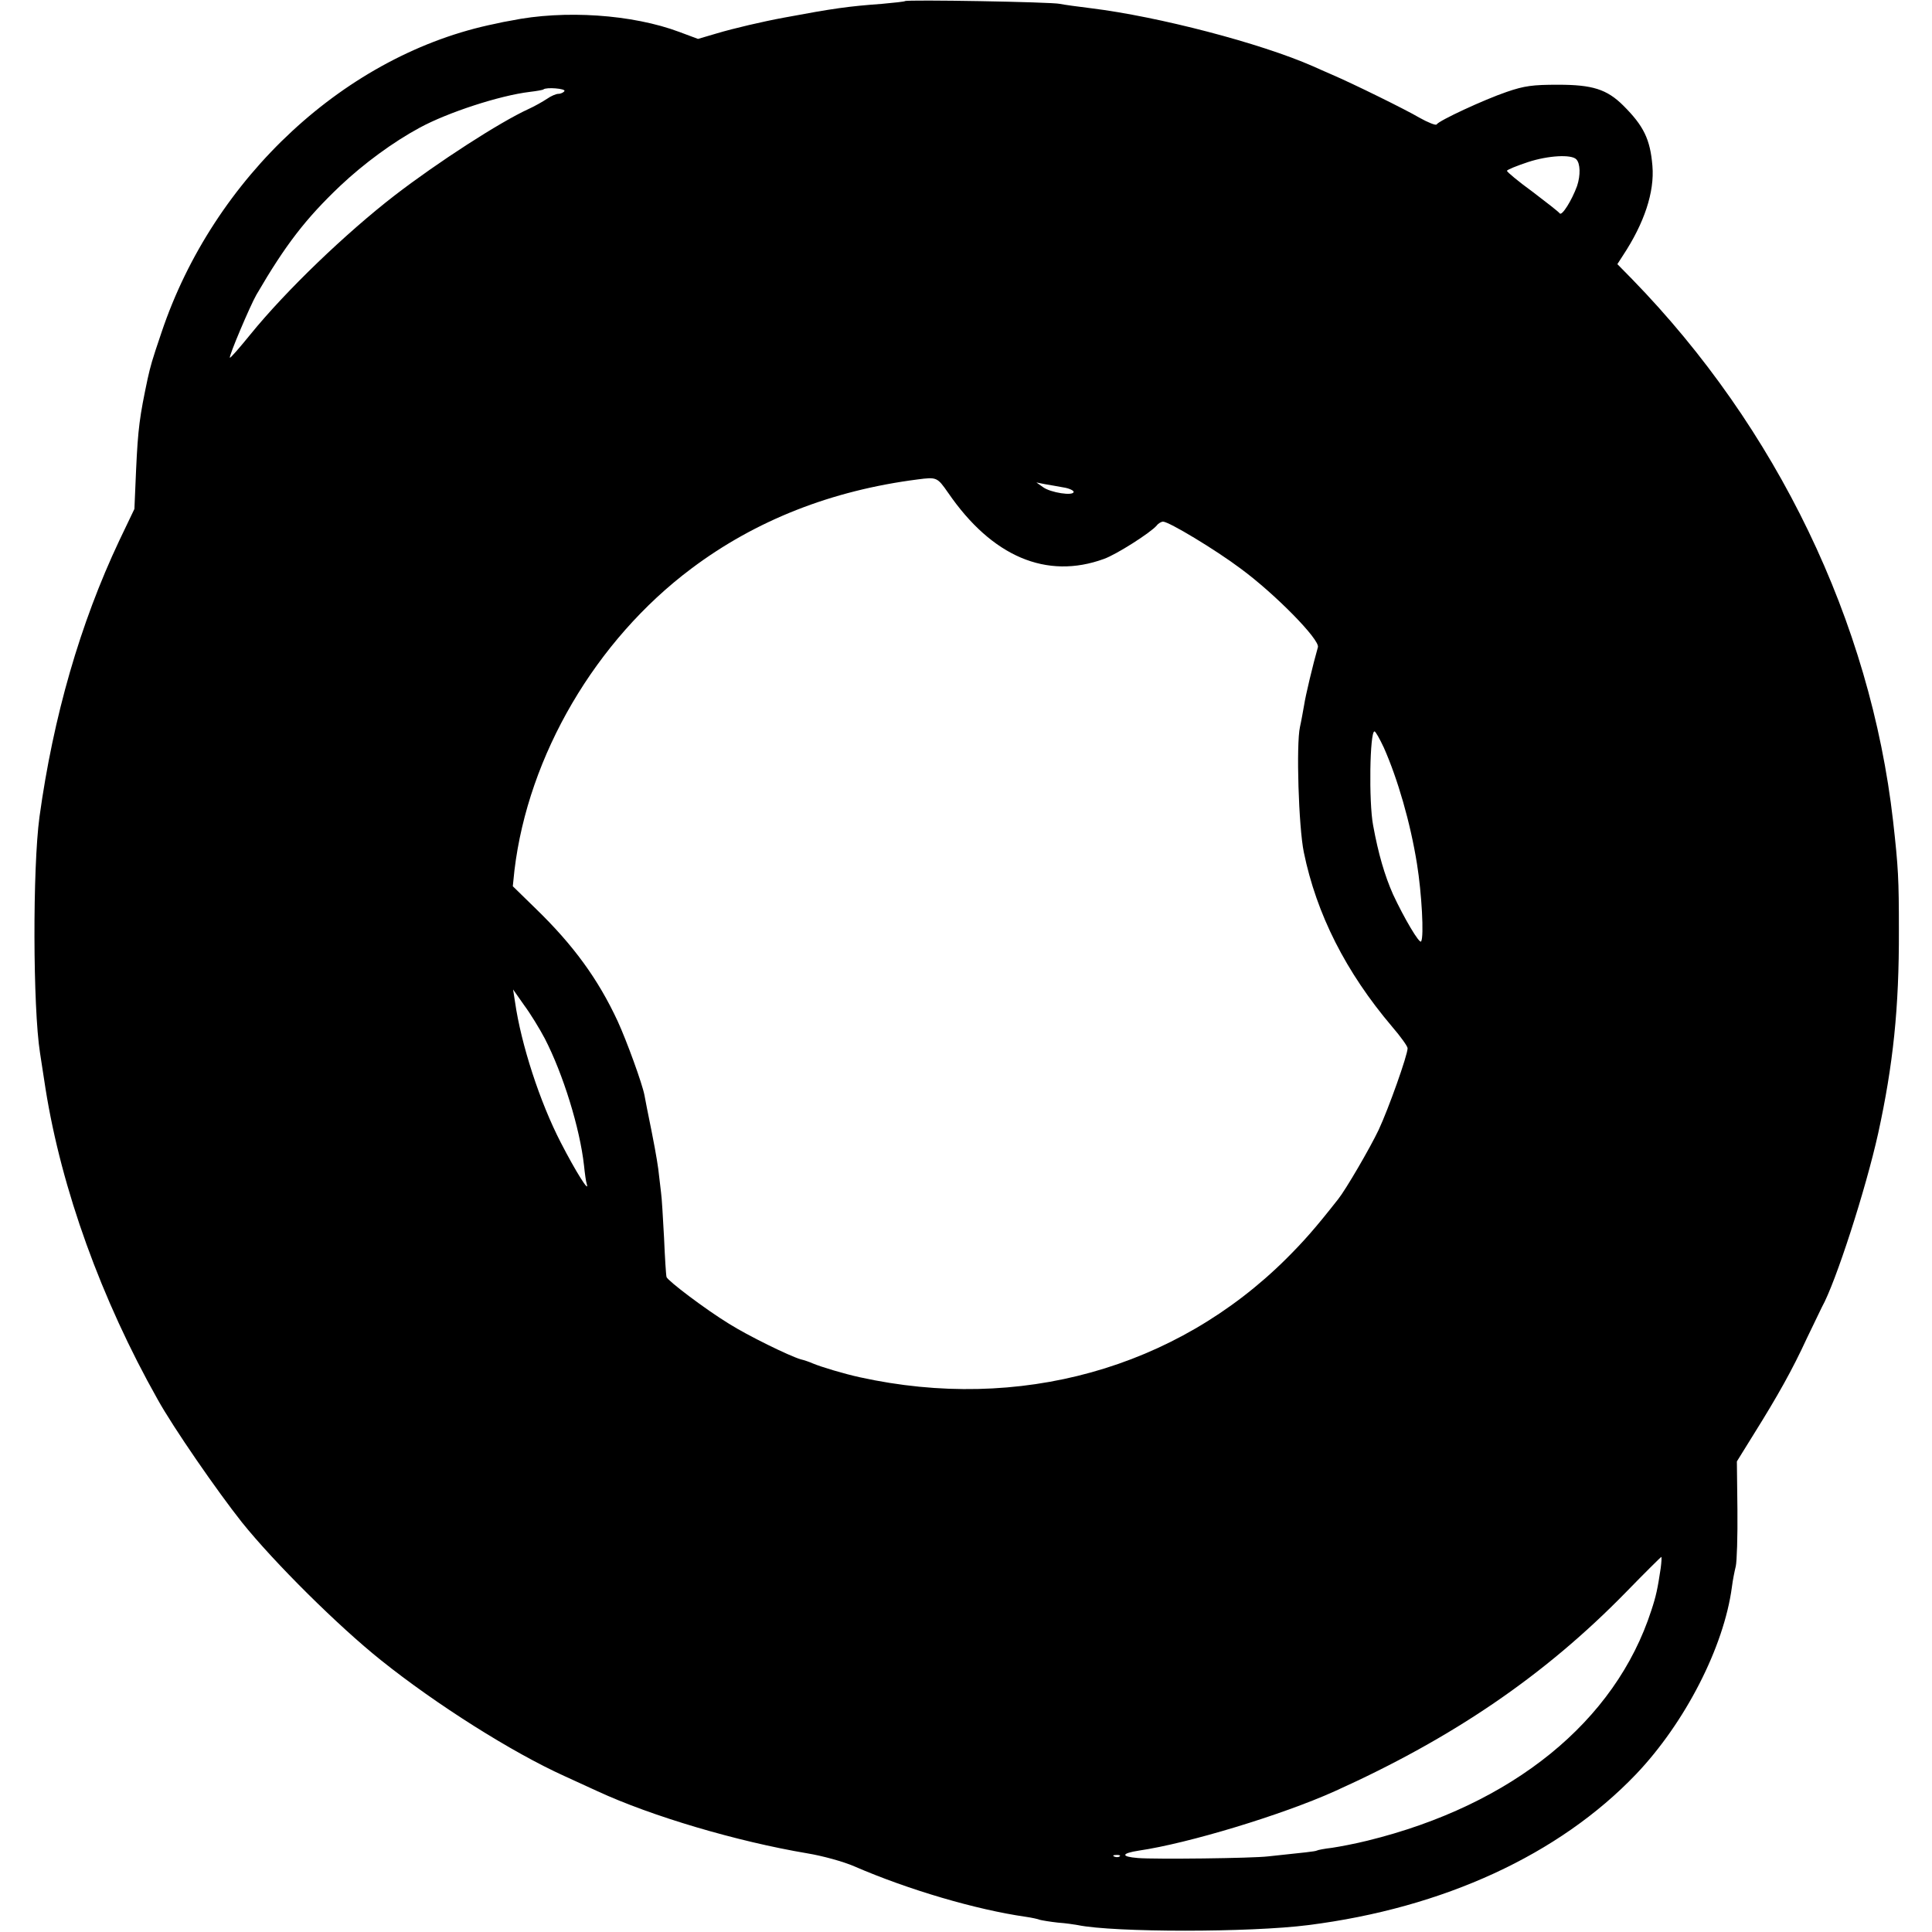 <svg version="1" xmlns="http://www.w3.org/2000/svg" width="933.333" height="933.333" viewBox="0 0 700 700"><path d="M327.9.4c-.2.2-4 .6-8.4 1-12.2.9-17.3 1.6-35.5 5-7.6 1.4-18.3 3.9-24.3 5.7l-6.8 2-6.7-2.5c-17-6.4-41.8-8.1-61.2-4.1-1.4.2-3.8.7-5.5 1.1-53.9 10.9-102.1 55.5-121 111.9-3.6 10.6-3.9 11.9-5 16.7-2.9 13.7-3.5 17.9-4.2 33.2l-.6 14-5.5 11.5C29 226 19.3 259.7 14.3 296c-2.5 18.5-2.4 69 .2 85.5.2 1.6 1.2 7.5 2 13 5.8 36.4 20.2 76.3 40.6 112.5 5.7 10.3 21.7 33.4 30.5 44.5 11.8 14.7 35 37.7 50.4 50 20.1 16.1 47.5 33.4 66.5 42 3.3 1.5 8.7 4 12 5.5 19.7 9.1 50.5 18.2 76 22.5 5.5.9 13.1 3 17 4.7 19.6 8.5 44.1 15.7 62.2 18.3 2.1.3 4.4.8 5.1 1.1.8.2 3.7.7 6.5 1 2.9.2 6.1.7 7.2.9 13.2 2.7 62.5 2.7 83.5 0 49-6.2 90.9-25.5 118.8-54.7 17.7-18.6 31.8-46 34.7-67.8.3-2.5 1-5.9 1.4-7.5.4-1.7.7-10.9.6-20.5l-.2-17.5 6.2-10c8.5-13.6 13.9-23.2 19.1-34.5 2.5-5.2 5-10.3 5.5-11.4 5-8.9 15.9-42.7 20.4-63 5.4-24.7 7.6-45.3 7.5-73.6 0-18.5-.2-22.6-2.1-39.5-8.2-72.2-42.1-142.5-94.6-196.4l-5.3-5.4 2-3.1c7.8-11.8 11.5-23.1 10.7-32.5-.8-9.7-3.2-14.5-10.5-21.8-6-6-11.3-7.6-23.7-7.6-9.2 0-12.2.4-18.6 2.6-8.2 2.8-24.6 10.4-25.4 11.8-.3.4-3.1-.7-6.3-2.5-4.7-2.8-24.2-12.4-31.7-15.6-1.1-.5-4.2-1.8-6.8-3-19.1-8.4-56-18-80.3-21-4.9-.6-10-1.3-11.4-1.6-3-.7-55.4-1.6-56.1-1zM204.5 33c-.3.5-1.3 1-2.2 1-.8 0-2.7.8-4.1 1.8-1.5 1-4.5 2.7-6.7 3.7-10.5 4.8-32.9 19.3-48.5 31.3-17.7 13.7-39.3 34.4-52.3 50.4-3.9 4.8-7.2 8.6-7.4 8.4-.5-.4 7.4-19 9.6-22.8 10.6-18.2 17.9-27.6 30.3-39.4 8.7-8.2 19.2-15.9 28.8-21.1 10.3-5.6 29.1-11.7 39.9-13 2.5-.3 4.8-.7 5-.9 1-.9 8.2-.3 7.6.6zm366.6 24.7c1.5 1.5 1.6 5.8.3 9.7-1.9 5.2-5.5 11-6.3 9.9-.3-.5-4.8-4-9.8-7.8-5.1-3.7-9.3-7.2-9.3-7.6 0-.4 3.5-1.8 7.7-3.2 7.4-2.4 15.6-2.8 17.4-1zM343.5 178.5c15.9 23.2 35.7 31.6 56.5 24 4.5-1.6 16.9-9.5 19.1-12.1.6-.8 1.7-1.4 2.3-1.4 2.1 0 18.9 10.1 28.1 17 12.5 9.2 28.8 25.8 28 28.5-1.8 6.3-4.5 17.6-5 21-.4 2.2-1 5.7-1.5 7.9-1.4 6.3-.5 36.1 1.4 45.4 4.6 22.4 15.2 43.4 32 63.2 3.1 3.6 5.6 7.1 5.6 7.8 0 2.5-6.9 21.9-10.5 29.6-3.3 6.9-11.9 21.6-14.6 25-8.4 10.7-12.5 15.3-18.8 21.6-40.1 39.9-96.9 55.7-154.6 43-5.5-1.2-13.9-3.7-17-5-1.1-.5-3.1-1.2-4.4-1.5-4.1-1.2-19.2-8.6-26-12.9-8.5-5.2-22.1-15.5-22.6-16.9-.2-.7-.6-7.1-.9-14.2-.4-7.2-.8-14.6-1.1-16.5-.2-1.9-.7-5.8-1-8.5-.6-4.2-1.4-8.8-4.1-22-.2-1.1-.6-3.2-.9-4.7-.8-4.2-6.4-19.6-9.7-26.8-7.1-15.3-16.1-27.6-29.6-40.7l-8.4-8.2.6-5.8c5-41.6 29.4-83.3 64.1-109.3 23.3-17.5 50.8-28.3 82-32.3 6.9-.9 7.1-.8 11 4.8zm41.8-1.9c2 .3 3.7 1.1 3.7 1.6 0 1.6-8.4.3-11.1-1.7l-2.4-1.7 3 .6c1.7.3 4.7.8 6.8 1.2zm116.1 94.3c5 11.3 9.6 27.1 12 42.1 1.7 10.5 2.6 26.4 1.5 28.1-.6 1-6.2-8.5-10.2-17.1-3-6.8-5.3-14.6-7.2-25-1.6-8.5-1.2-34 .5-34 .4 0 1.9 2.7 3.4 5.9zm-304 105.4c6.6 12.8 12.7 32.4 14.2 46 .3 2.9.7 5.9 1 6.7 1.1 3.6-4-4.5-9.4-15-7.6-14.7-14.4-35.6-16.6-51l-.7-4.5 4 5.7c2.3 3.1 5.6 8.5 7.5 12.1zm404.3 191.9c-1.1 7.4-1.7 10.2-3.4 15.3-13 40.2-50.3 70.5-102.8 83.4-4.4 1.1-10.2 2.2-12.9 2.6-2.7.3-5.2.8-5.5 1-.5.3-4.2.7-17.6 2.1-5.8.7-41.1 1.1-47.2.6-6.3-.5-6.1-1.7.4-2.7 17.8-2.6 51.8-12.9 70.9-21.5 42.8-19.3 76-41.9 105.5-72.1 6.8-7 12.6-12.7 12.8-12.8.2 0 .1 1.8-.2 4.1zm-196 104.4c-.3.3-1.2.4-1.9.1-.8-.3-.5-.6.6-.6 1.1-.1 1.7.2 1.3.5z"/></svg>